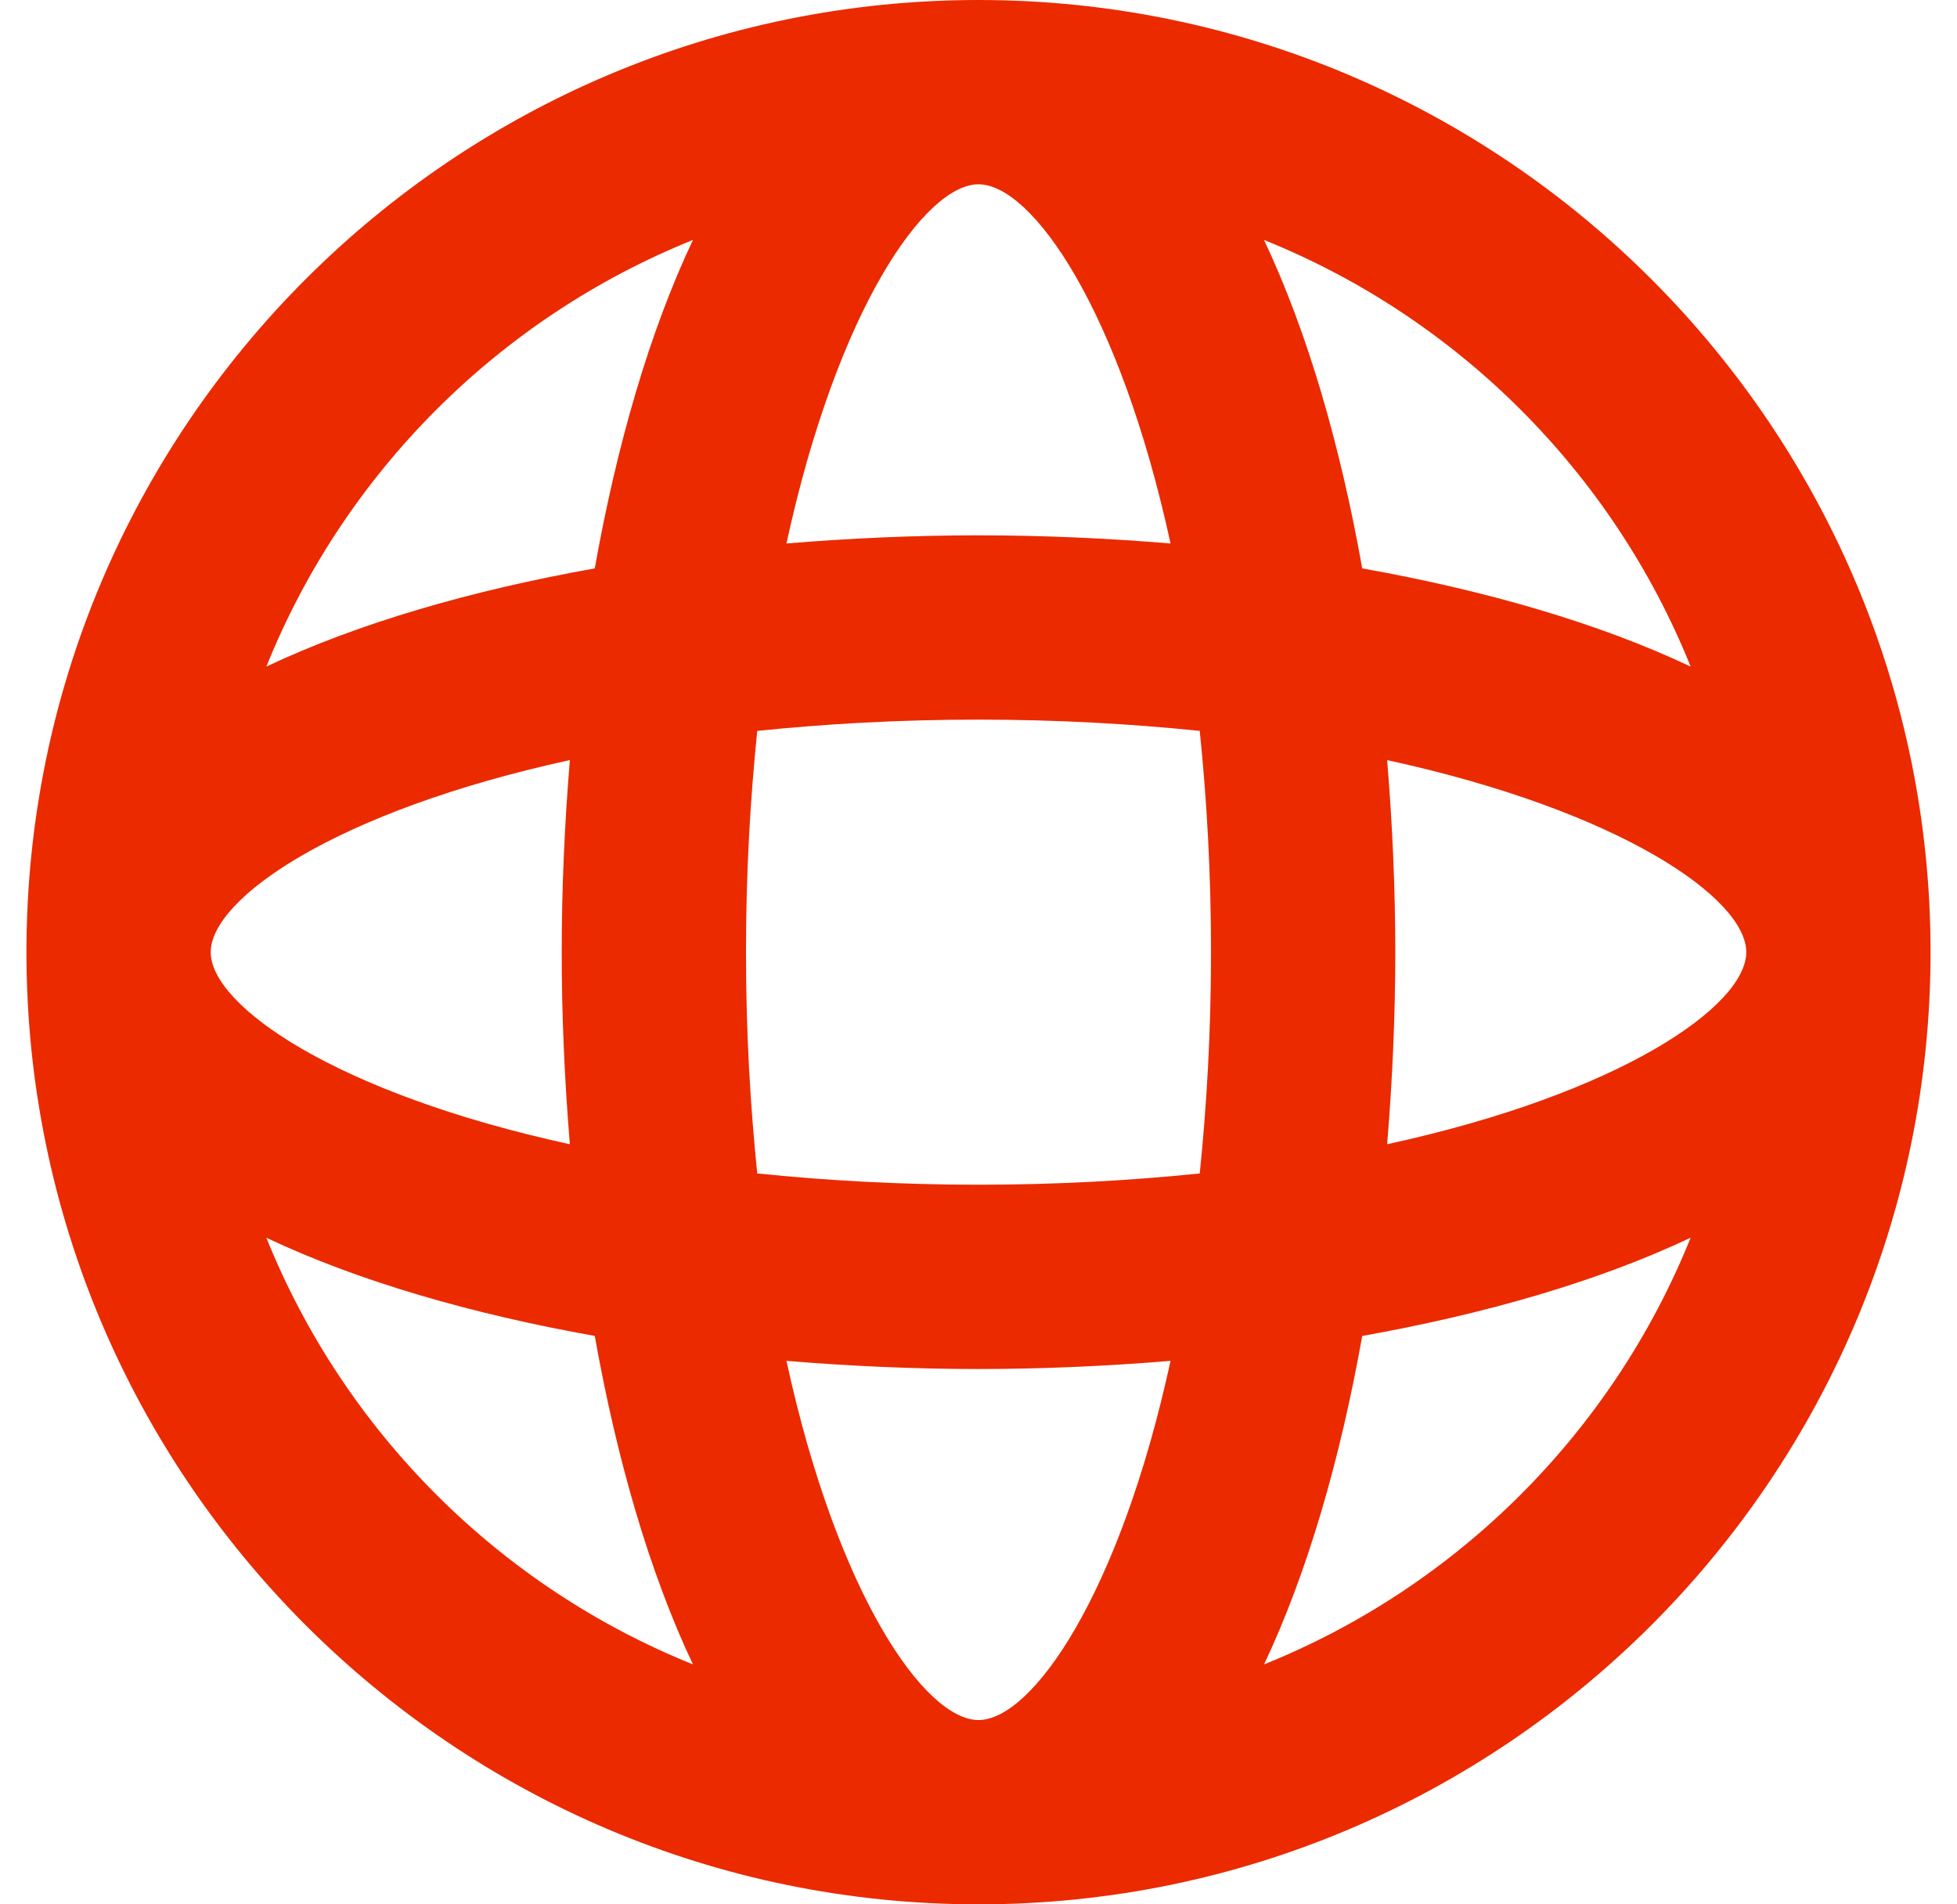 <svg width="37" height="36" viewBox="0 0 37 36" fill="none" xmlns="http://www.w3.org/2000/svg">
<path d="M18.5 0C8.575 0 0.5 8.075 0.5 18C0.5 27.925 8.575 36 18.5 36C28.425 36 36.5 27.925 36.5 18C36.5 8.075 28.425 0 18.5 0ZM26.226 21.631C26.325 20.433 26.38 19.217 26.38 18C26.38 16.783 26.325 15.567 26.226 14.369C30.659 15.334 33.016 16.99 33.016 18C33.016 19.01 30.659 20.666 26.226 21.631ZM18.5 32.516C17.49 32.516 15.834 30.159 14.869 25.726C16.067 25.825 17.283 25.88 18.5 25.88C19.717 25.88 20.933 25.825 22.131 25.726C21.166 30.159 19.51 32.516 18.5 32.516ZM18.5 22.396C16.99 22.396 15.603 22.315 14.317 22.183C14.185 20.897 14.104 19.51 14.104 18C14.104 16.49 14.185 15.103 14.317 13.817C15.603 13.685 16.99 13.604 18.5 13.604C20.01 13.604 21.397 13.685 22.683 13.817C22.815 15.103 22.896 16.49 22.896 18C22.896 19.51 22.815 20.897 22.683 22.183C21.397 22.315 20.01 22.396 18.5 22.396ZM3.984 18C3.984 16.99 6.341 15.334 10.774 14.369C10.675 15.567 10.62 16.783 10.62 18C10.62 19.217 10.675 20.433 10.774 21.631C6.341 20.666 3.984 19.01 3.984 18ZM18.5 3.484C19.51 3.484 21.166 5.841 22.131 10.274C20.933 10.175 19.717 10.12 18.5 10.12C17.283 10.12 16.067 10.175 14.869 10.274C15.834 5.841 17.49 3.484 18.5 3.484ZM31.964 12.601C30.22 11.777 28.082 11.16 25.755 10.745C25.34 8.418 24.723 6.28 23.898 4.536C27.564 6.011 30.489 8.936 31.964 12.601ZM13.101 4.536C12.277 6.28 11.66 8.418 11.245 10.745C8.918 11.16 6.78 11.777 5.036 12.601C6.511 8.936 9.436 6.011 13.101 4.536ZM5.036 23.399C6.78 24.223 8.918 24.84 11.245 25.255C11.66 27.582 12.277 29.72 13.101 31.464C9.436 29.989 6.511 27.064 5.036 23.399ZM23.899 31.464C24.723 29.72 25.34 27.582 25.755 25.255C28.082 24.84 30.22 24.223 31.964 23.398C30.489 27.064 27.564 29.989 23.899 31.464Z" fill="#EB2A00"/>
</svg>
